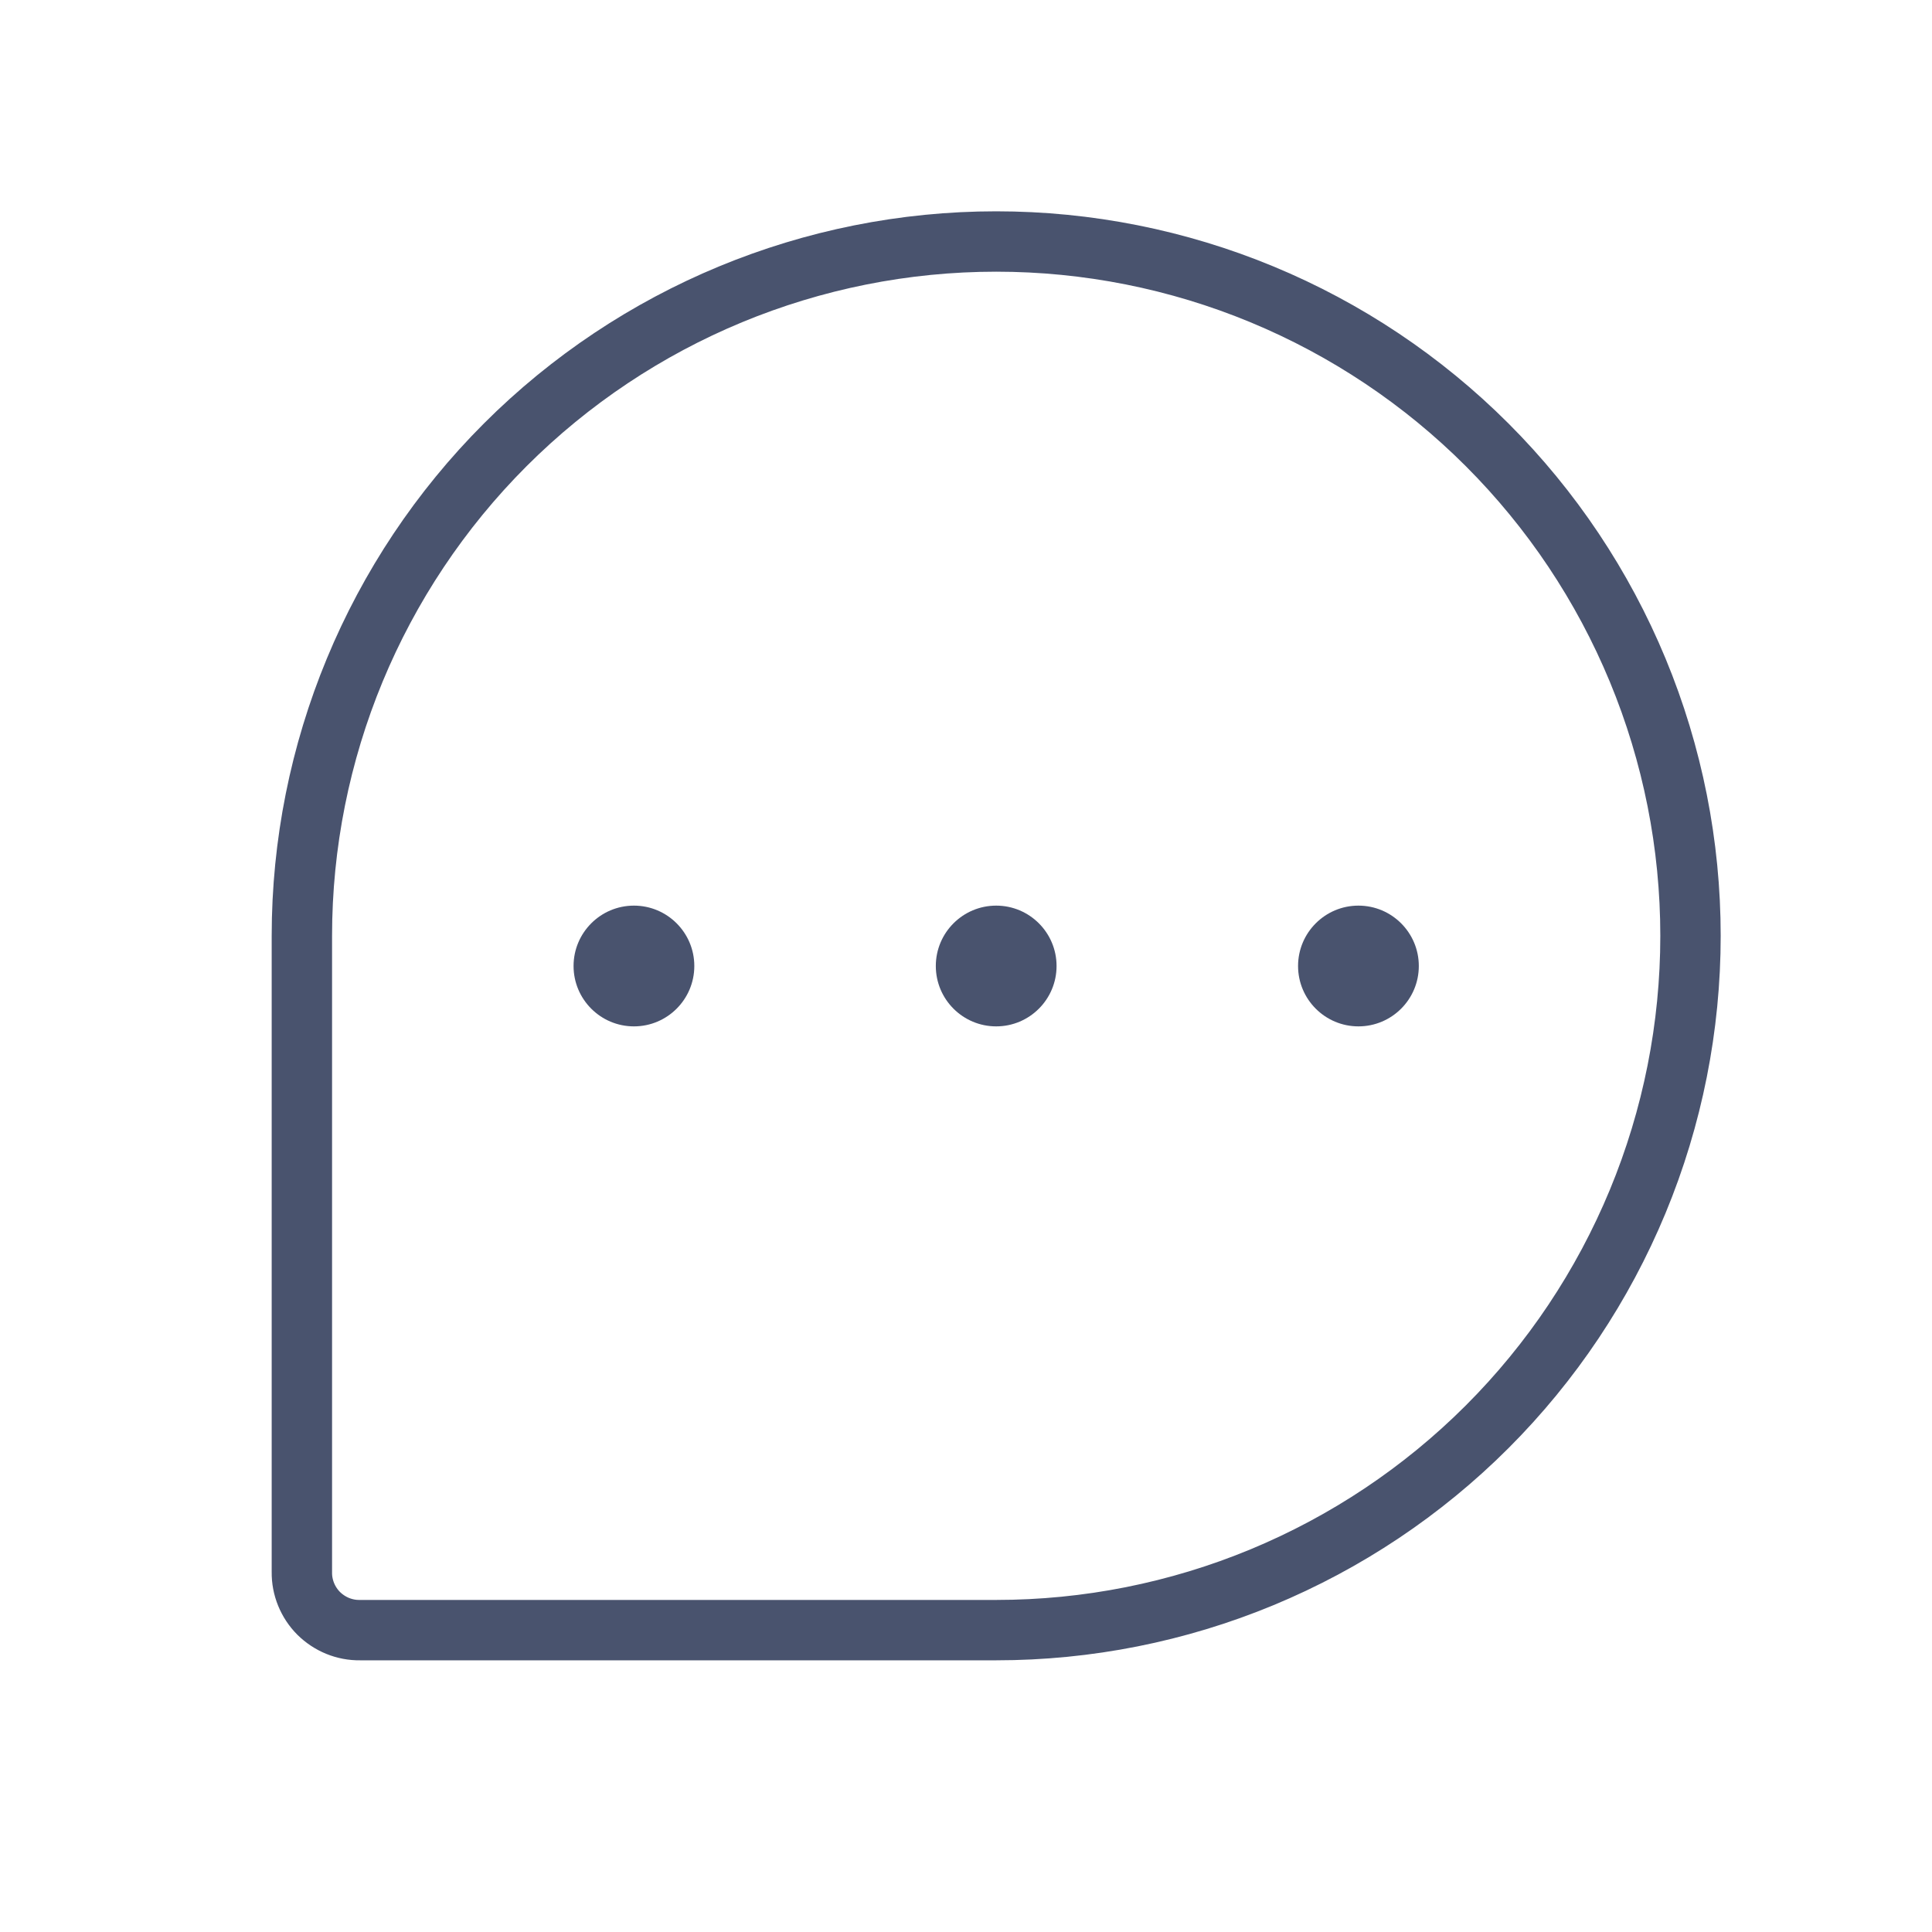 <svg width="32" height="32" viewBox="0 0 32 32" fill="none" xmlns="http://www.w3.org/2000/svg">
<path d="M16.5 27H5.962C5.836 27.002 5.71 26.978 5.592 26.93C5.475 26.882 5.368 26.811 5.278 26.722C5.188 26.632 5.118 26.525 5.07 26.408C5.022 26.29 4.998 26.164 5 26.038V15.5C5 12.45 6.212 9.525 8.368 7.368C10.525 5.212 13.45 4 16.5 4V4C18.01 4 19.506 4.297 20.901 4.875C22.296 5.453 23.564 6.3 24.632 7.368C25.7 8.436 26.547 9.704 27.125 11.099C27.703 12.494 28 13.99 28 15.5V15.5C28 17.01 27.703 18.506 27.125 19.901C26.547 21.296 25.7 22.564 24.632 23.632C23.564 24.7 22.296 25.547 20.901 26.125C19.506 26.703 18.01 27 16.5 27V27Z" stroke="#49536E" stroke-linecap="round" stroke-linejoin="round"/>
<path d="M16.5 17C17.052 17 17.5 16.552 17.5 16C17.5 15.448 17.052 15 16.5 15C15.948 15 15.5 15.448 15.5 16C15.5 16.552 15.948 17 16.5 17Z" fill="#49536E"/>
<path d="M10.5 17C11.052 17 11.5 16.552 11.5 16C11.5 15.448 11.052 15 10.5 15C9.948 15 9.5 15.448 9.5 16C9.5 16.552 9.948 17 10.5 17Z" fill="#49536E"/>
<path d="M22.5 17C23.052 17 23.5 16.552 23.5 16C23.5 15.448 23.052 15 22.5 15C21.948 15 21.5 15.448 21.5 16C21.5 16.552 21.948 17 22.5 17Z" fill="#49536E"/>
</svg>
